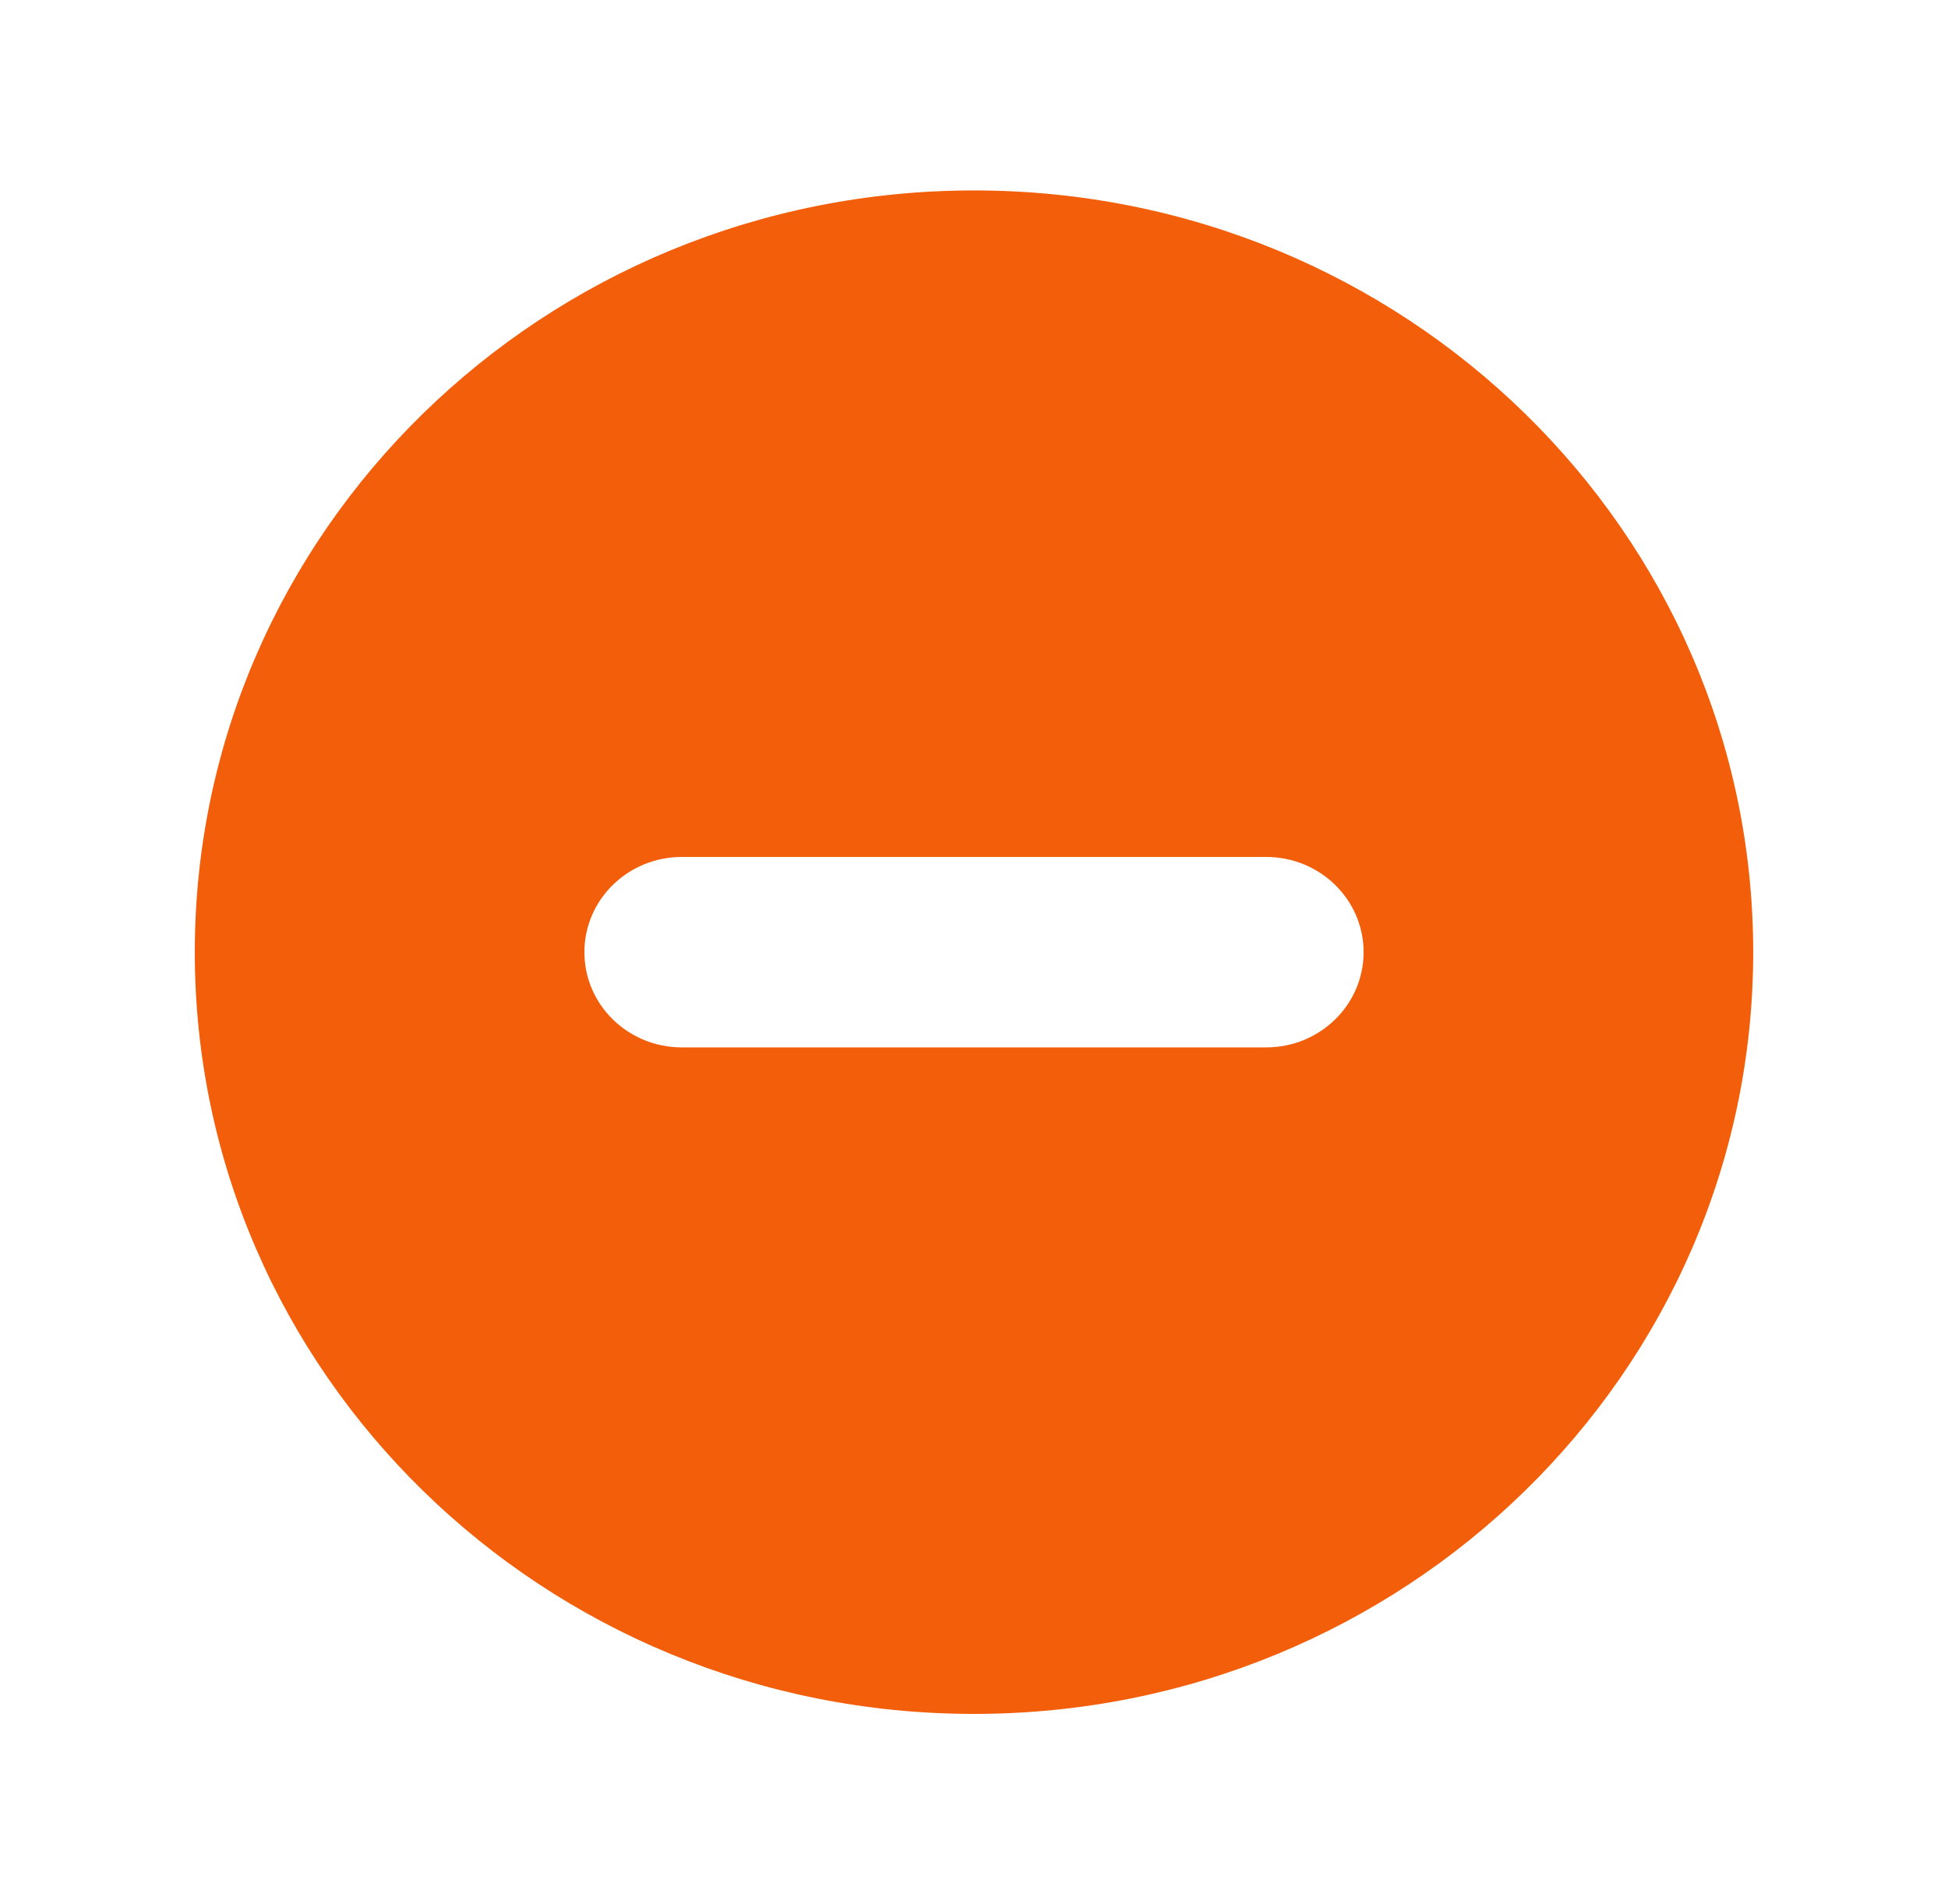 <svg xmlns="http://www.w3.org/2000/svg" width="45" height="44" viewBox="0 0 45 44" fill="none">
  <path fill-rule="evenodd" clip-rule="evenodd" d="M22.5 39.6C32.441 39.6 40.5 31.72 40.5 22C40.5 12.28 32.441 4.4 22.5 4.4C12.559 4.4 4.5 12.28 4.5 22C4.5 31.72 12.559 39.6 22.5 39.6ZM15.75 19.8C14.507 19.8 13.5 20.785 13.5 22C13.5 23.215 14.507 24.2 15.75 24.2H29.25C30.493 24.2 31.5 23.215 31.5 22C31.5 20.785 30.493 19.8 29.25 19.8H15.75Z" fill="#F35E0A"/>
</svg>